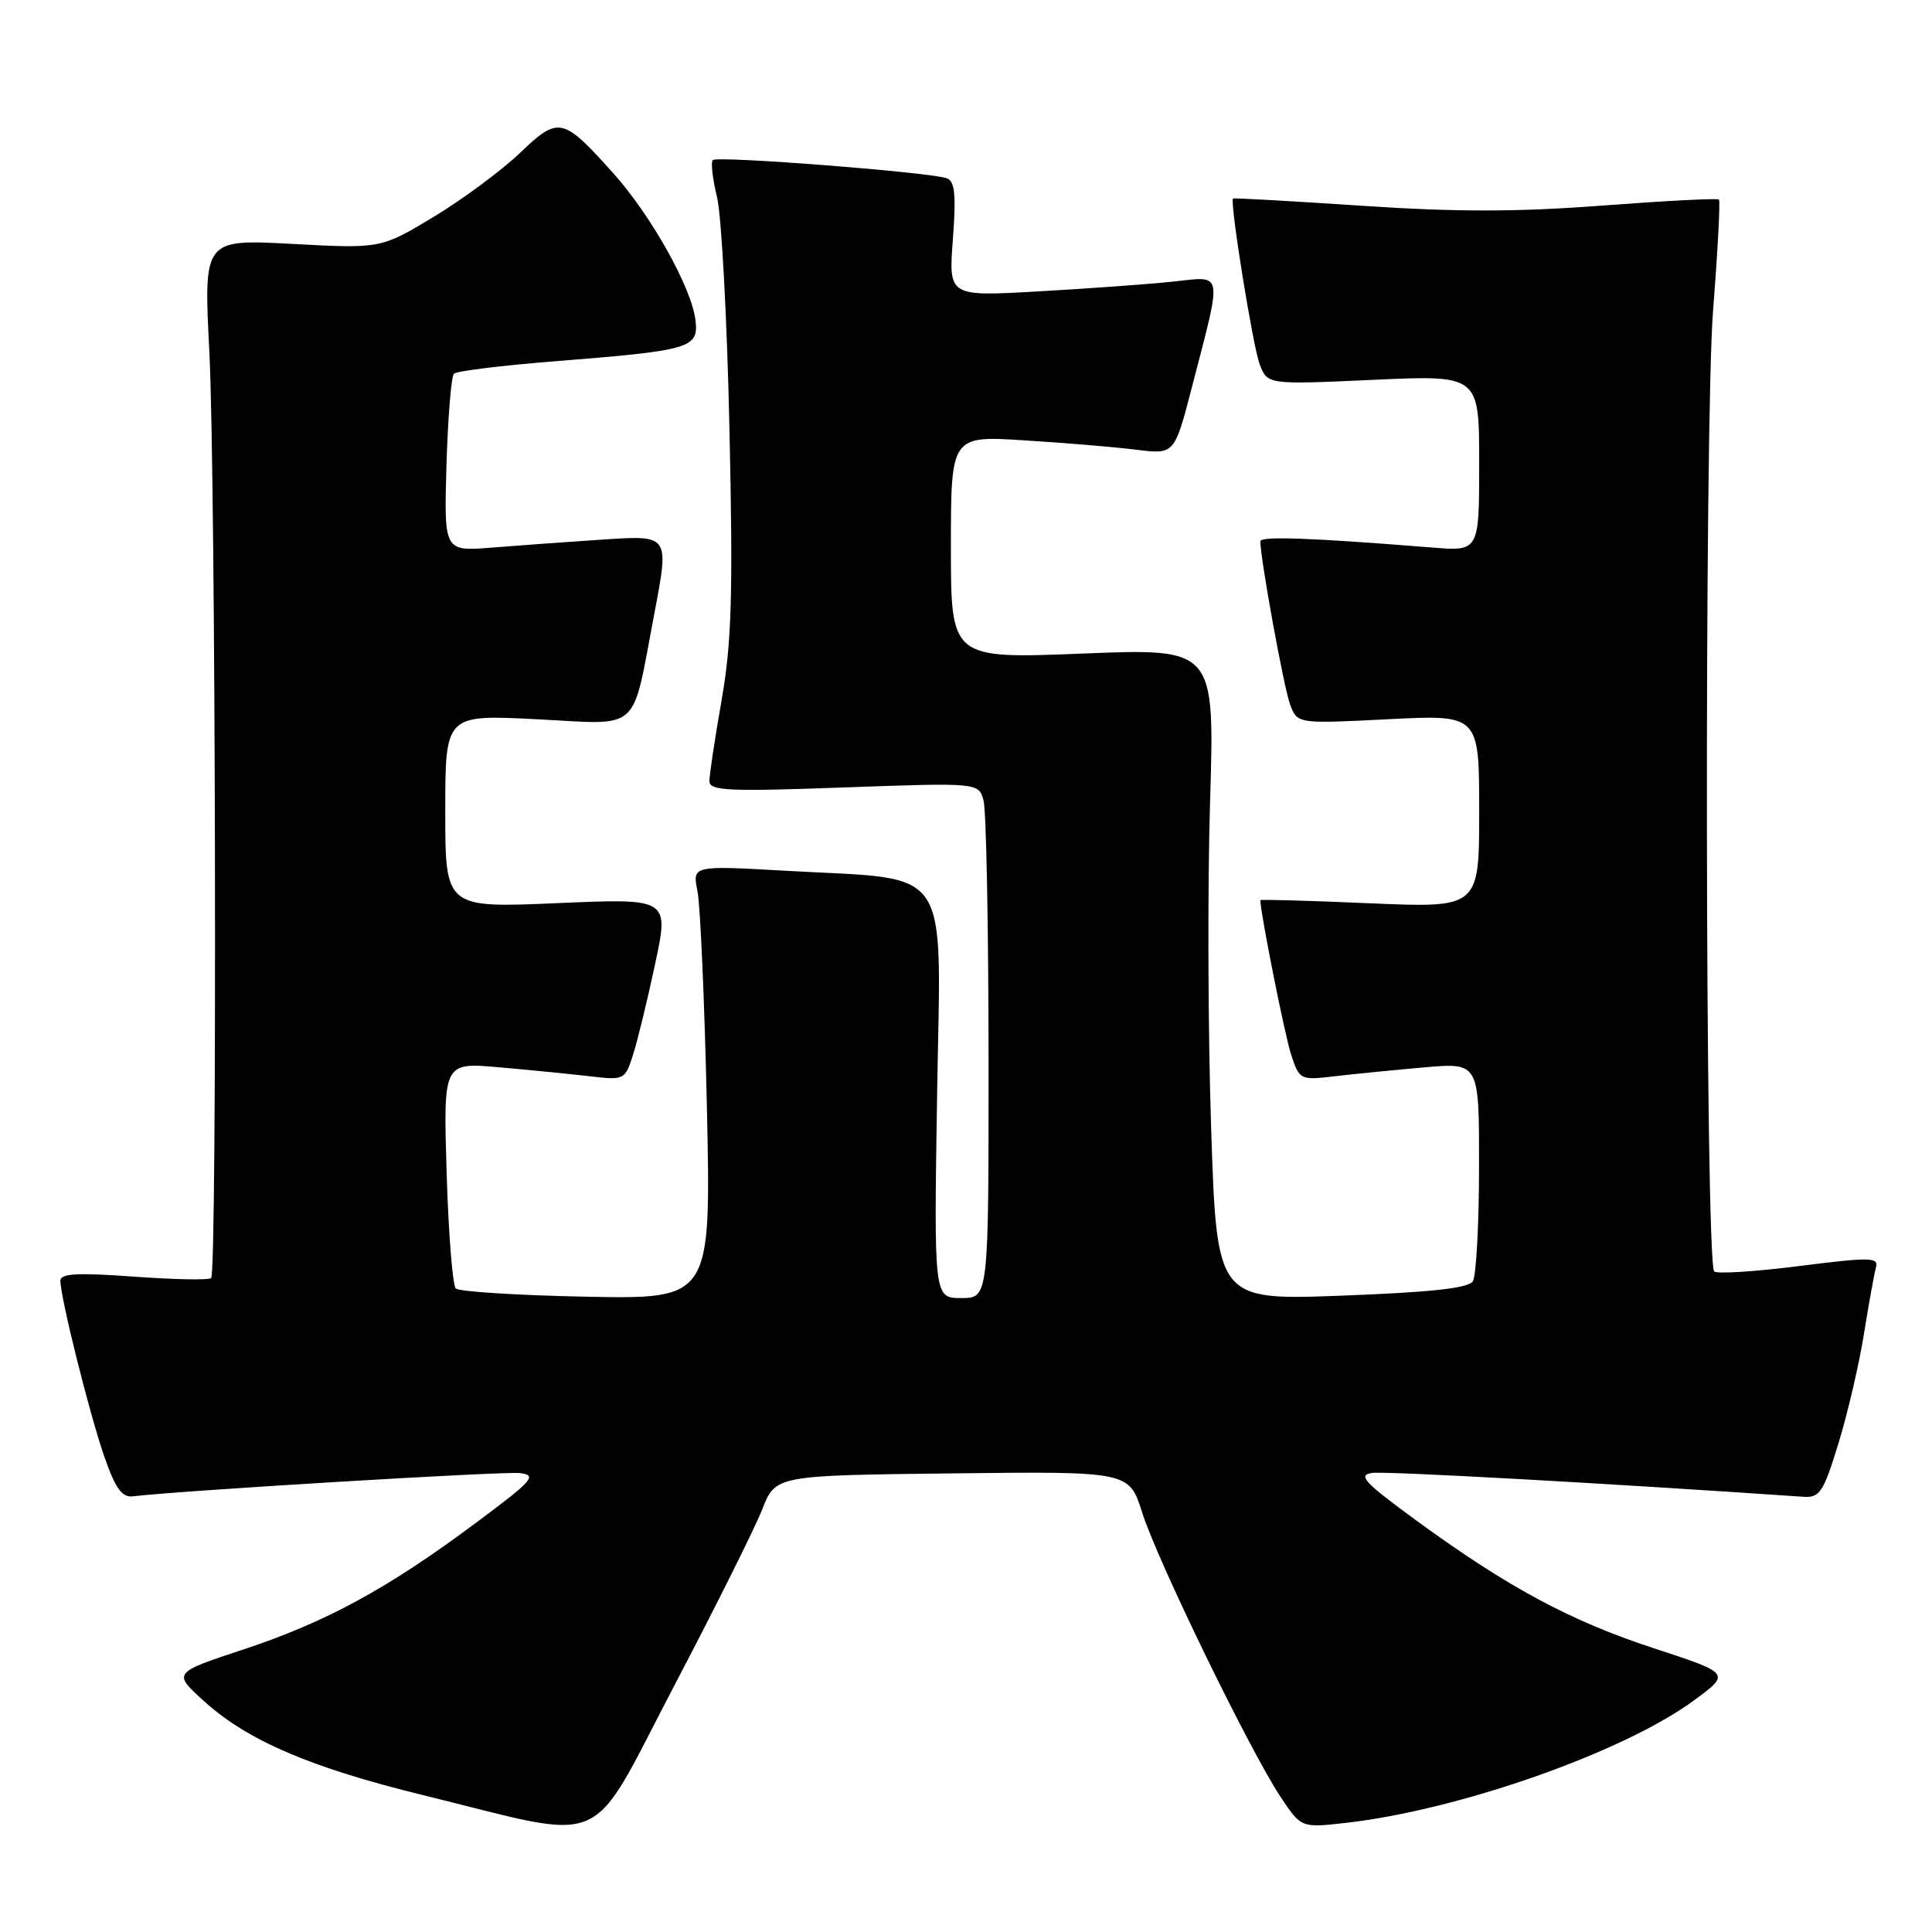 <?xml version="1.0" encoding="UTF-8" standalone="no"?>
<!DOCTYPE svg PUBLIC "-//W3C//DTD SVG 1.1//EN" "http://www.w3.org/Graphics/SVG/1.1/DTD/svg11.dtd" >
<svg xmlns="http://www.w3.org/2000/svg" xmlns:xlink="http://www.w3.org/1999/xlink" version="1.1" viewBox="0 0 256 256">
 <g >
 <path fill="currentColor"
d=" M 89.40 223.25 C 94.81 212.94 100.02 202.48 101.00 200.00 C 102.76 195.50 102.76 195.50 126.19 195.23 C 149.62 194.96 149.62 194.96 151.35 200.44 C 153.34 206.74 165.57 231.88 169.65 238.05 C 172.41 242.21 172.41 242.21 178.33 241.54 C 193.31 239.85 215.07 232.20 224.42 225.34 C 229.33 221.74 229.33 221.74 219.16 218.41 C 208.04 214.77 199.77 210.32 187.50 201.35 C 180.74 196.40 179.86 195.45 181.82 195.17 C 183.62 194.92 212.57 196.52 238.94 198.33 C 241.13 198.48 241.60 197.77 243.60 191.27 C 244.82 187.29 246.34 180.77 246.98 176.77 C 247.62 172.77 248.34 168.81 248.57 167.96 C 248.96 166.58 247.88 166.56 238.39 167.76 C 232.55 168.50 227.48 168.82 227.14 168.47 C 225.94 167.28 225.82 56.15 226.99 41.14 C 227.61 33.25 227.96 26.63 227.77 26.44 C 227.58 26.25 220.62 26.61 212.30 27.24 C 200.99 28.10 192.94 28.10 180.36 27.26 C 171.11 26.64 163.47 26.21 163.38 26.31 C 162.94 26.82 166.01 45.89 166.91 48.25 C 167.94 50.97 167.94 50.97 181.97 50.33 C 196.00 49.69 196.00 49.69 196.00 61.37 C 196.00 73.06 196.00 73.06 189.75 72.55 C 173.55 71.25 167.00 71.02 167.00 71.73 C 167.02 74.13 170.13 91.21 170.95 93.36 C 171.91 95.91 171.91 95.91 183.96 95.30 C 196.00 94.69 196.00 94.69 196.00 107.50 C 196.00 120.31 196.00 120.31 181.50 119.69 C 173.53 119.34 167.00 119.16 167.00 119.28 C 167.01 120.97 170.26 137.27 171.09 139.78 C 172.19 143.10 172.29 143.15 176.85 142.61 C 179.41 142.31 184.76 141.78 188.75 141.43 C 196.00 140.80 196.00 140.80 195.98 154.65 C 195.98 162.27 195.60 169.08 195.16 169.78 C 194.58 170.69 189.58 171.24 177.79 171.68 C 161.23 172.30 161.23 172.30 160.48 149.40 C 160.06 136.81 160.00 117.36 160.34 106.20 C 160.96 85.90 160.96 85.90 143.48 86.60 C 126.00 87.30 126.00 87.30 126.00 72.52 C 126.00 57.73 126.00 57.73 135.75 58.35 C 141.11 58.68 147.78 59.24 150.56 59.59 C 155.62 60.22 155.62 60.22 157.92 51.36 C 162.01 35.55 162.20 36.61 155.38 37.32 C 152.15 37.66 144.14 38.24 137.59 38.61 C 125.69 39.29 125.69 39.29 126.26 31.72 C 126.70 25.88 126.53 24.03 125.48 23.63 C 123.40 22.83 95.04 20.62 94.45 21.21 C 94.17 21.50 94.42 23.71 95.01 26.12 C 95.60 28.53 96.35 42.42 96.66 57.00 C 97.14 78.85 96.95 85.12 95.62 92.75 C 94.73 97.84 94.00 102.67 94.00 103.49 C 94.00 104.79 96.39 104.90 111.84 104.34 C 129.69 103.70 129.69 103.70 130.33 106.10 C 130.68 107.42 130.98 122.79 130.99 140.25 C 131.00 172.00 131.00 172.00 127.38 172.00 C 123.75 172.00 123.75 172.00 124.17 145.07 C 124.66 113.97 126.47 116.65 104.08 115.38 C 91.73 114.68 91.73 114.68 92.42 118.09 C 92.80 119.97 93.36 132.89 93.67 146.82 C 94.22 172.14 94.22 172.14 77.69 171.82 C 68.60 171.64 60.81 171.15 60.39 170.73 C 59.97 170.30 59.42 163.39 59.18 155.36 C 58.74 140.77 58.74 140.77 66.12 141.42 C 70.18 141.78 75.59 142.31 78.15 142.61 C 82.70 143.15 82.81 143.09 83.86 139.83 C 84.45 138.00 85.78 132.57 86.80 127.76 C 88.67 119.03 88.67 119.03 73.84 119.67 C 59.00 120.31 59.00 120.31 59.00 107.50 C 59.00 94.69 59.00 94.69 71.04 95.30 C 85.15 96.01 83.64 97.36 86.72 81.21 C 88.68 70.92 88.68 70.92 80.09 71.48 C 75.37 71.79 68.65 72.28 65.16 72.56 C 58.83 73.07 58.83 73.07 59.16 61.62 C 59.35 55.32 59.79 49.87 60.15 49.52 C 60.50 49.16 66.58 48.42 73.65 47.86 C 91.52 46.44 92.58 46.13 92.16 42.46 C 91.66 38.15 86.27 28.51 81.18 22.86 C 74.55 15.48 74.02 15.37 68.87 20.29 C 66.45 22.60 61.32 26.40 57.47 28.73 C 50.46 32.95 50.46 32.95 38.72 32.32 C 26.98 31.69 26.98 31.69 27.74 46.60 C 28.59 63.24 28.79 168.54 27.98 169.35 C 27.69 169.64 23.08 169.55 17.73 169.16 C 10.29 168.62 8.00 168.74 8.00 169.69 C 8.00 171.91 11.86 187.37 13.82 193.00 C 15.30 197.25 16.17 198.45 17.62 198.27 C 23.96 197.51 66.69 194.94 68.87 195.19 C 71.24 195.47 70.66 196.13 63.00 201.83 C 51.37 210.50 43.19 214.95 32.20 218.58 C 22.88 221.66 22.88 221.66 27.09 225.46 C 32.82 230.64 41.17 234.22 56.00 237.85 C 81.17 244.02 77.73 245.52 89.40 223.25 Z "/>
</g>
</svg>